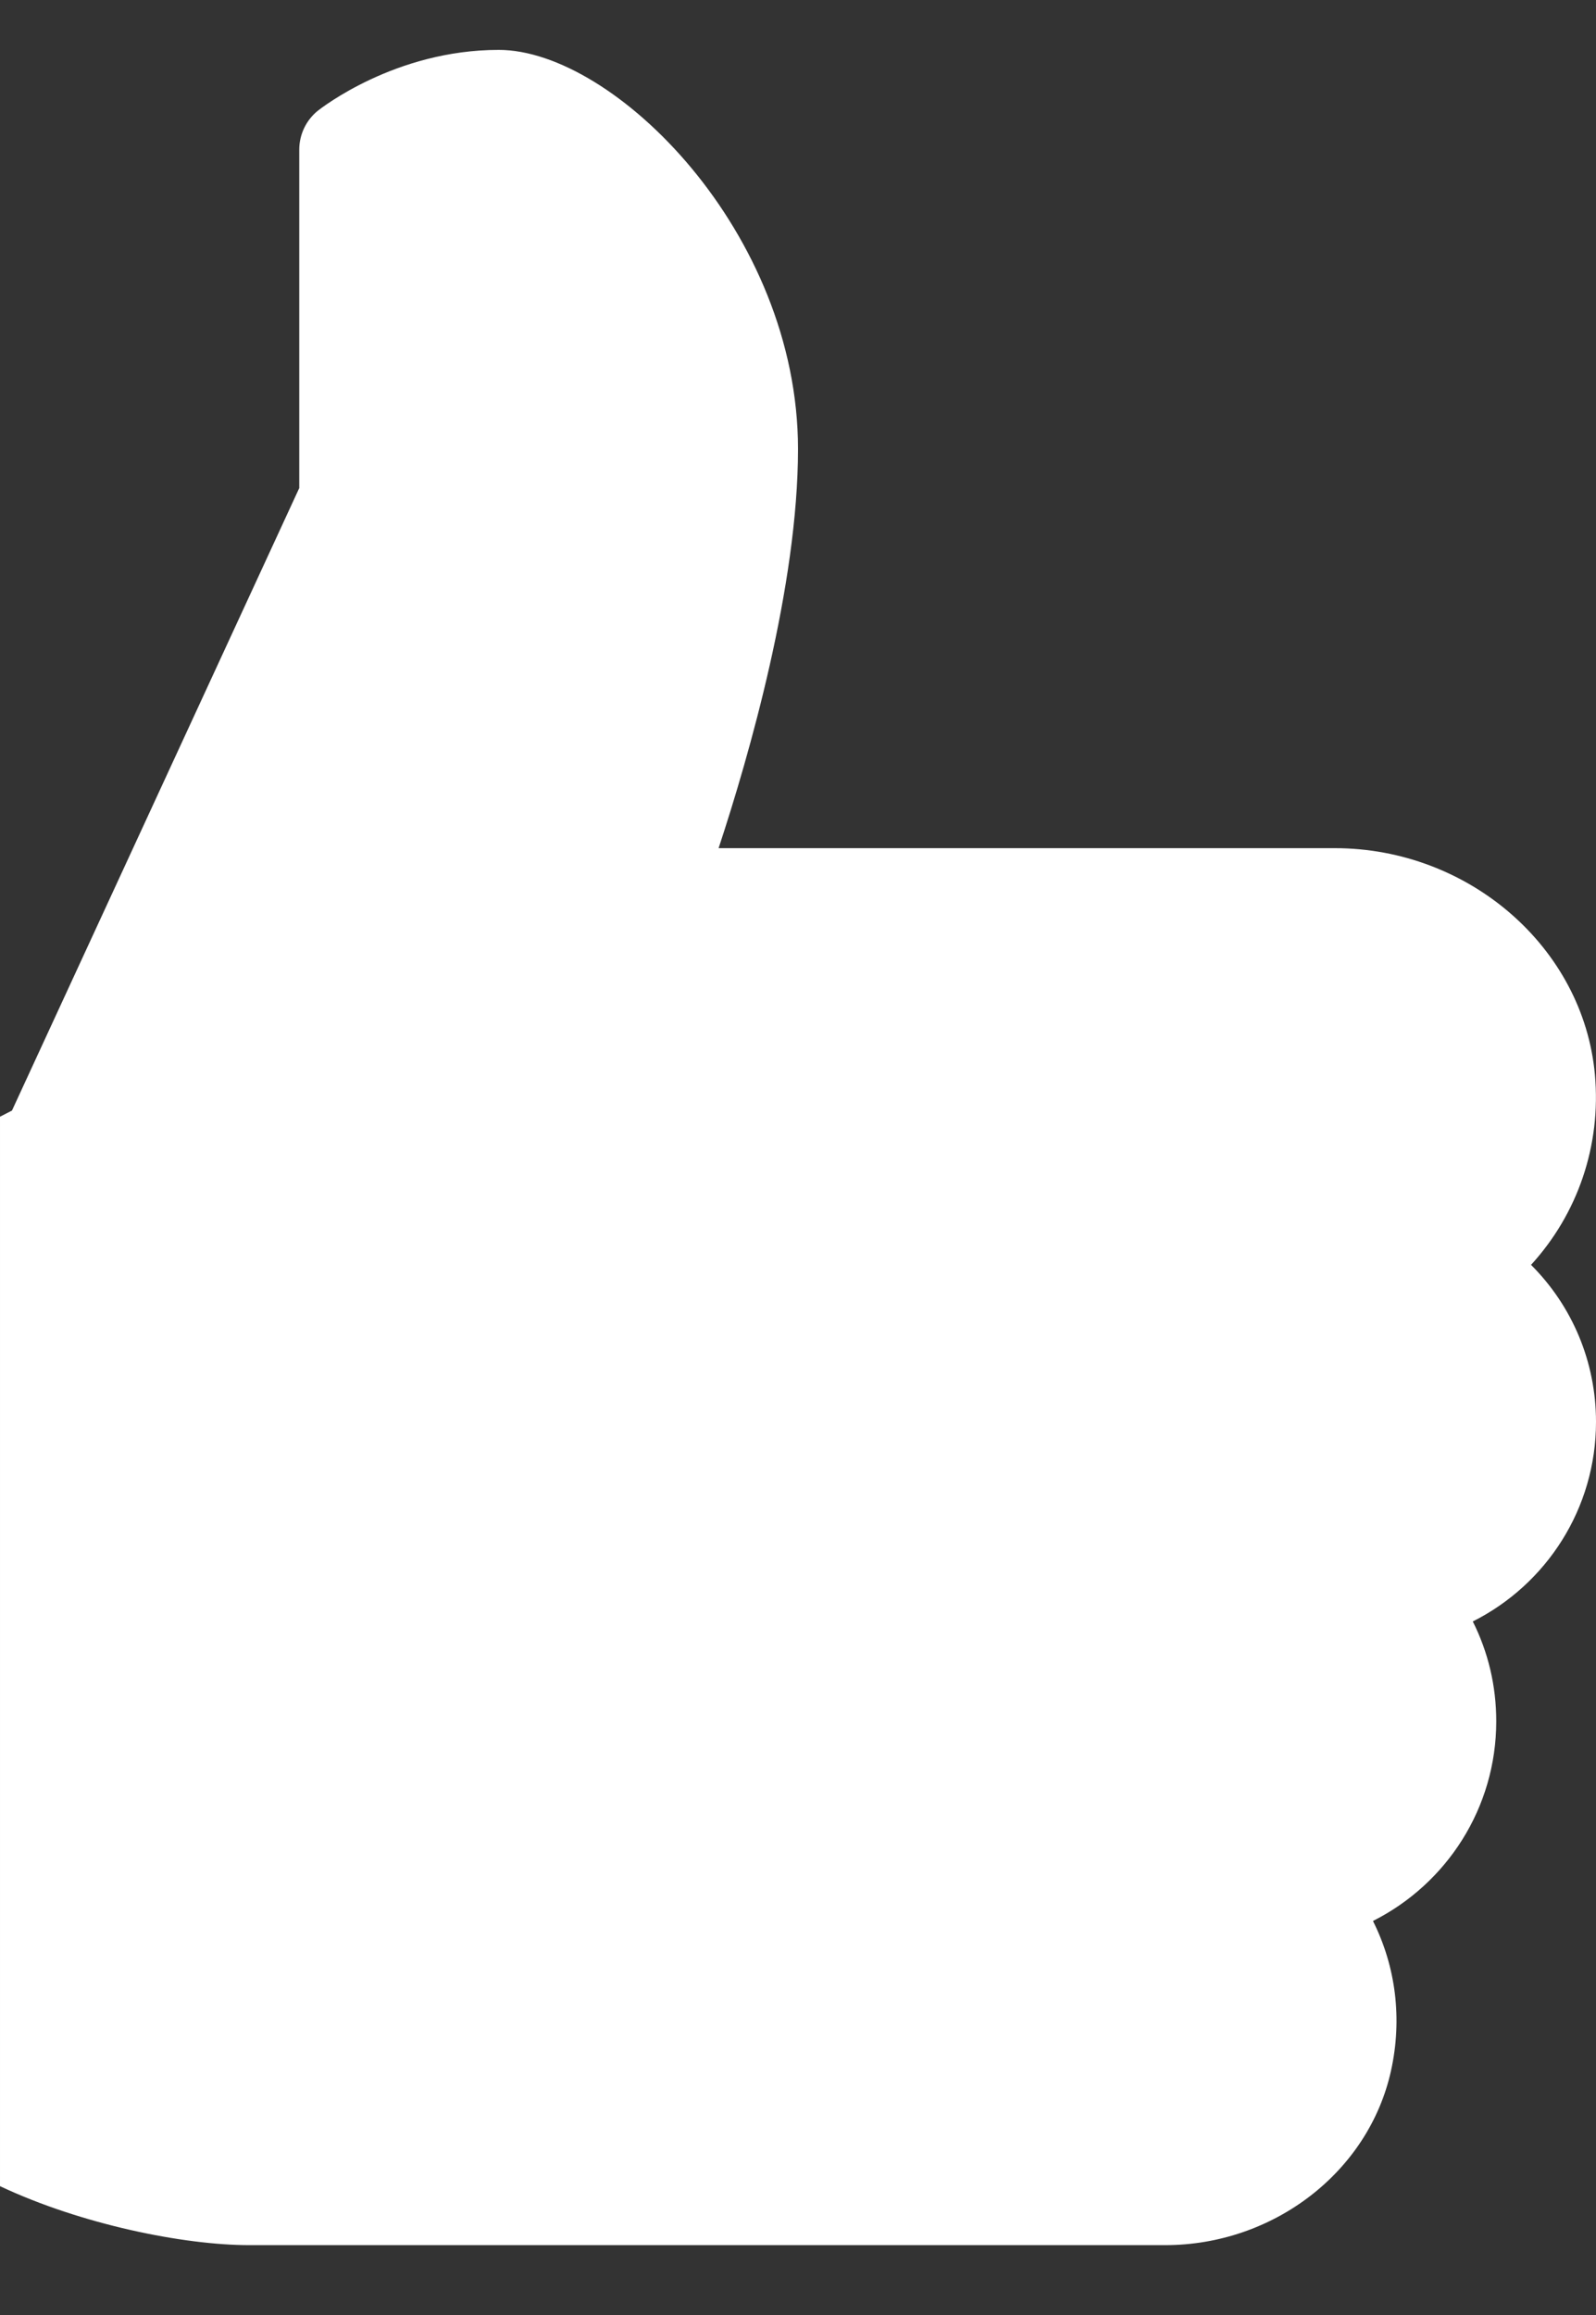 <svg width="20" height="29" viewBox="0 0 20 29" fill="none" xmlns="http://www.w3.org/2000/svg">
<rect x="0" y="0" width="20" height="29" fill="#333333" stroke="none"/>
<path d="M20 17.812C20 17.061 19.703 16.361 19.186 15.845C19.77 15.206 20.067 14.35 19.986 13.459C19.84 11.87 18.409 10.625 16.726 10.625H9.005C9.388 9.464 10 7.335 10 5.625C10 2.914 7.696 0.625 6.25 0.625C4.951 0.625 4.024 1.356 3.984 1.386C3.836 1.505 3.75 1.685 3.75 1.875V6.114L0.15 13.912L3.05176e-05 13.989V27.386C1.018 27.866 2.305 28.125 3.125 28.125H14.599C15.96 28.125 17.151 27.207 17.431 25.941C17.575 25.29 17.491 24.634 17.205 24.064C18.129 23.599 18.75 22.648 18.75 21.562C18.75 21.12 18.649 20.696 18.456 20.312C19.38 19.848 20 18.896 20 17.812Z" fill="white"/>
</svg>

